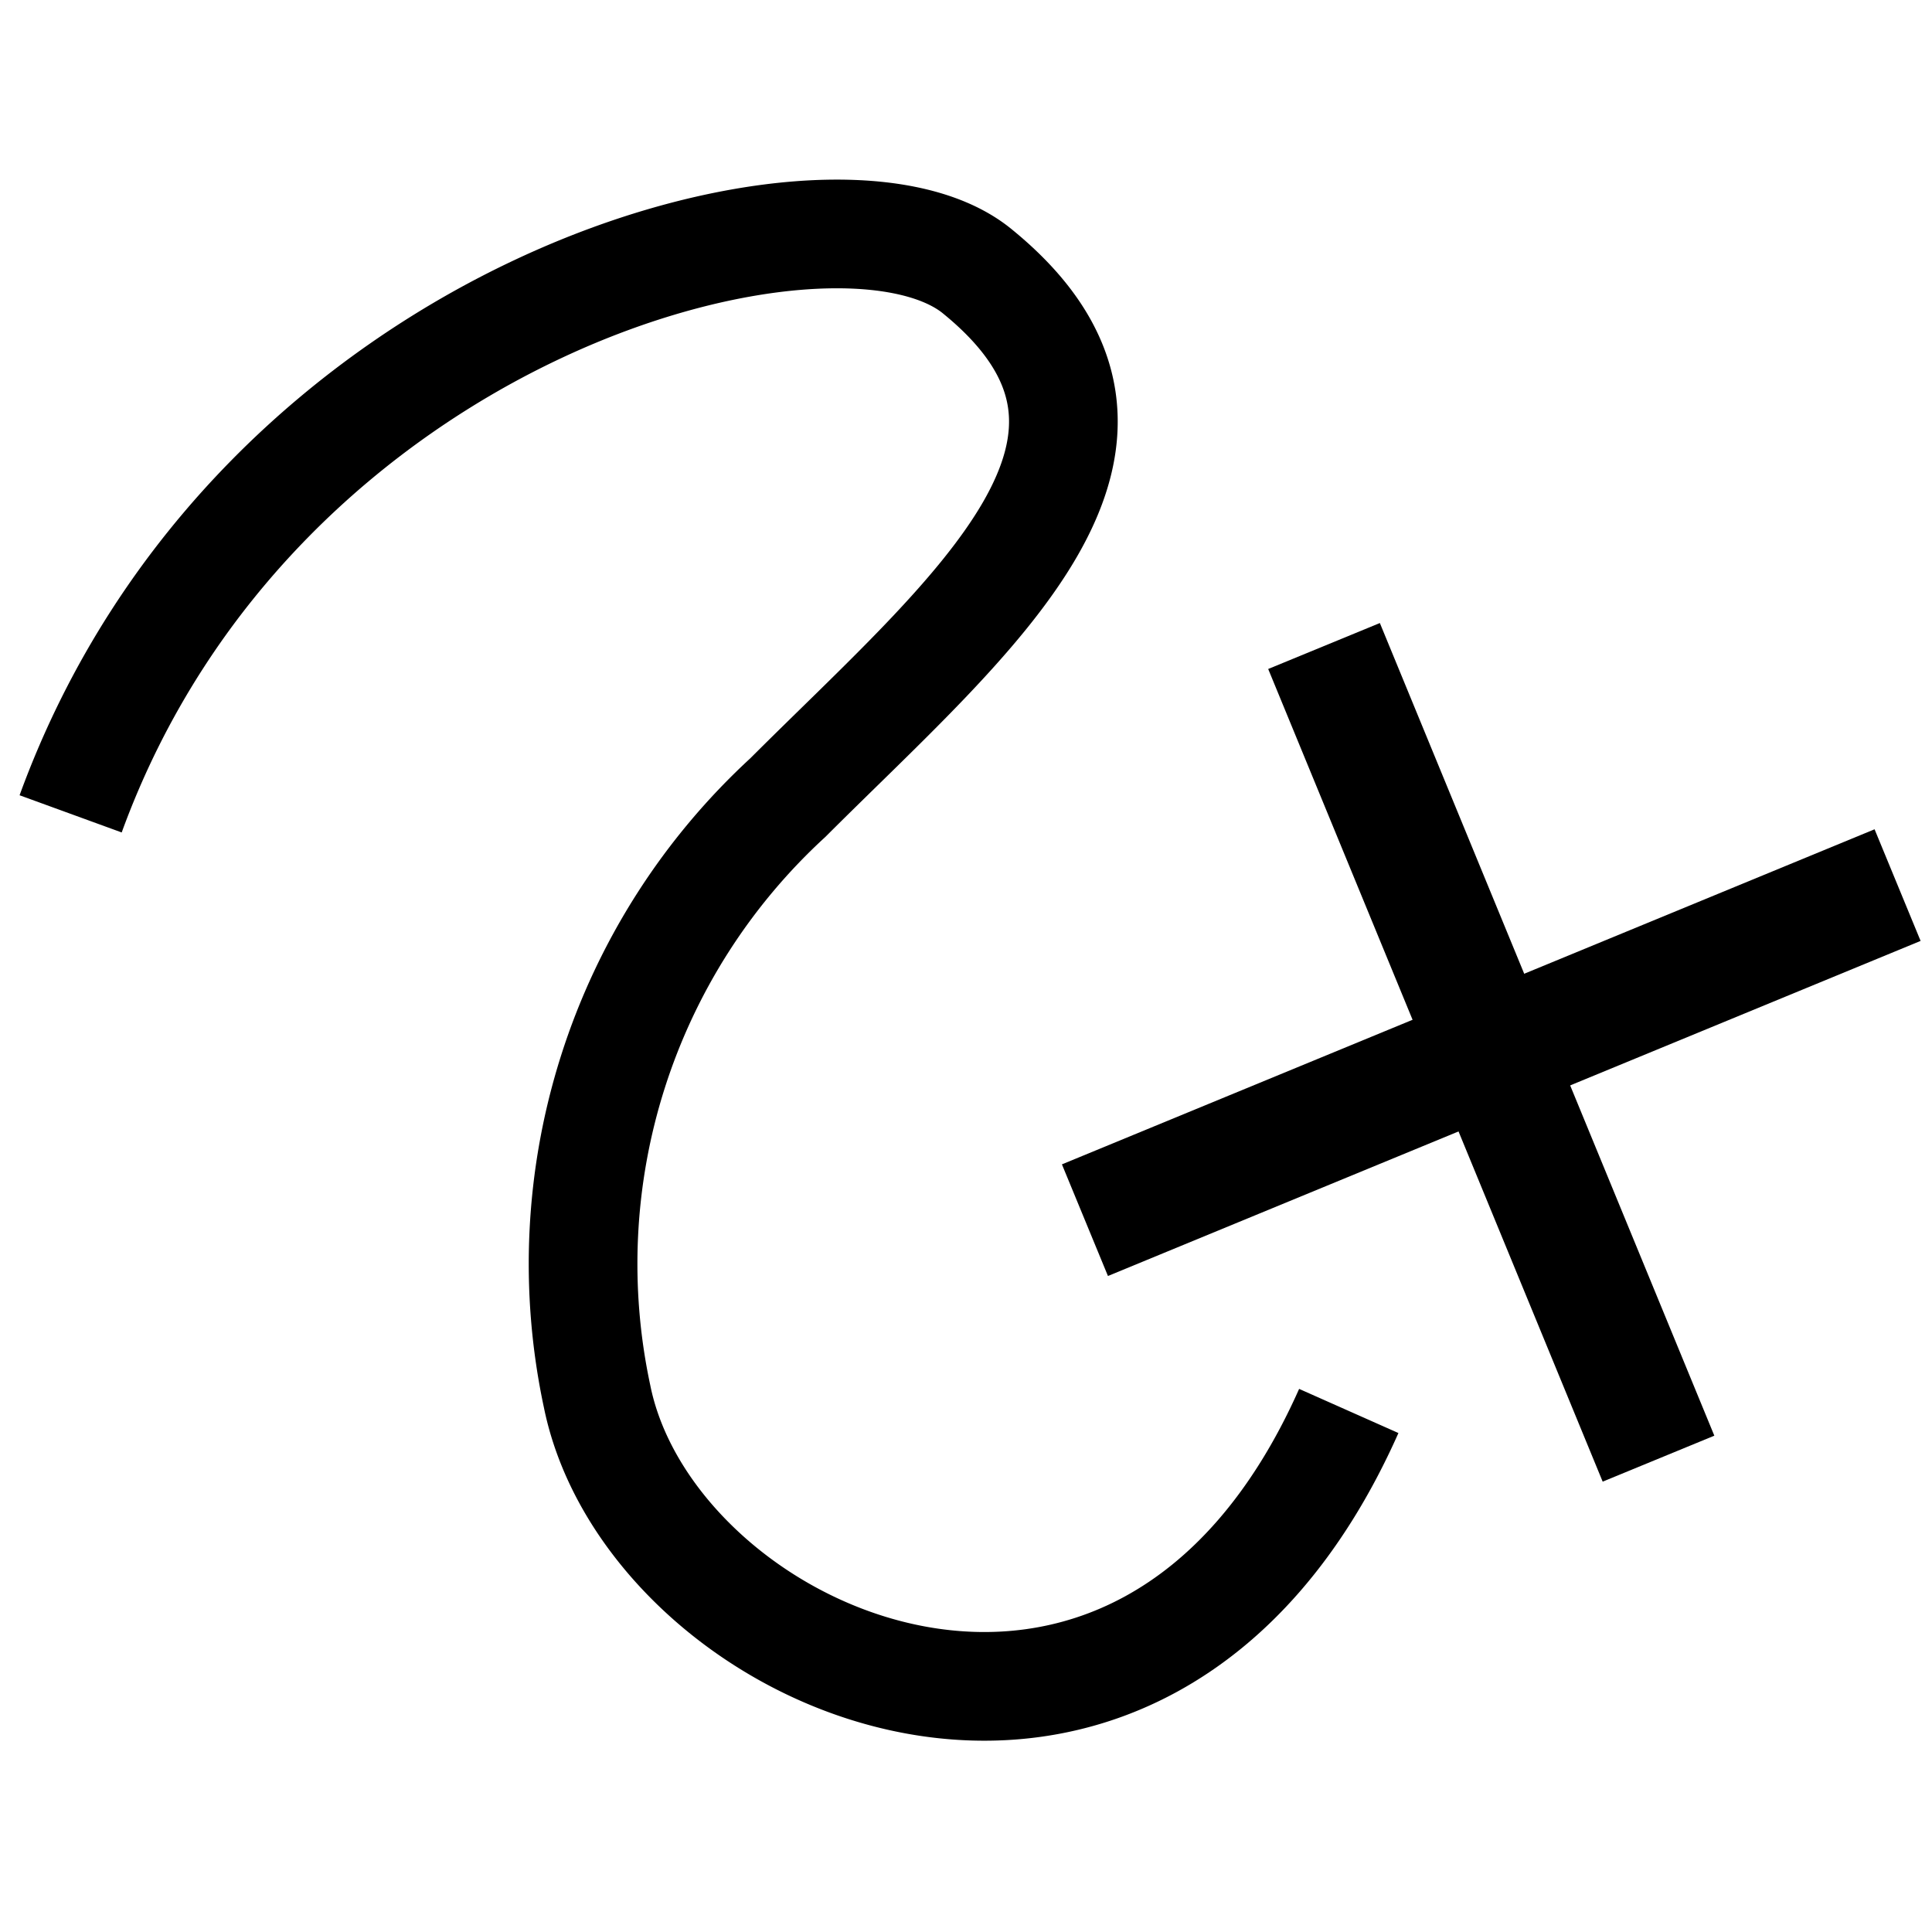 <svg xmlns="http://www.w3.org/2000/svg" viewBox="0 0 32 32"><defs><style>.cls-1,.cls-2,.cls-3{fill:none;}.cls-2,.cls-3{stroke:#000;stroke-miterlimit:10;}.cls-2{stroke-width:1.8px;}.cls-3{stroke-width:2px;}</style></defs><g id="Ebene_10" data-name="Ebene 10"><rect class="cls-1" width="32" height="32"/></g><g id="Thread_Delete" data-name="Thread Delete"><path class="cls-2" d="M1.17,13.48c3.06-8.4,12.61-10.91,15-9,3.5,2.83-.09,5.7-3.12,8.73a10.49,10.49,0,0,0-3.16,9.92c.9,4.44,9,8,12.45.24" transform="translate(0)"/><line class="cls-3" x1="17.97" y1="20.21" x2="31.43" y2="14.66"/><line class="cls-3" x1="21.93" y1="10.7" x2="27.47" y2="24.16"/></g></svg>